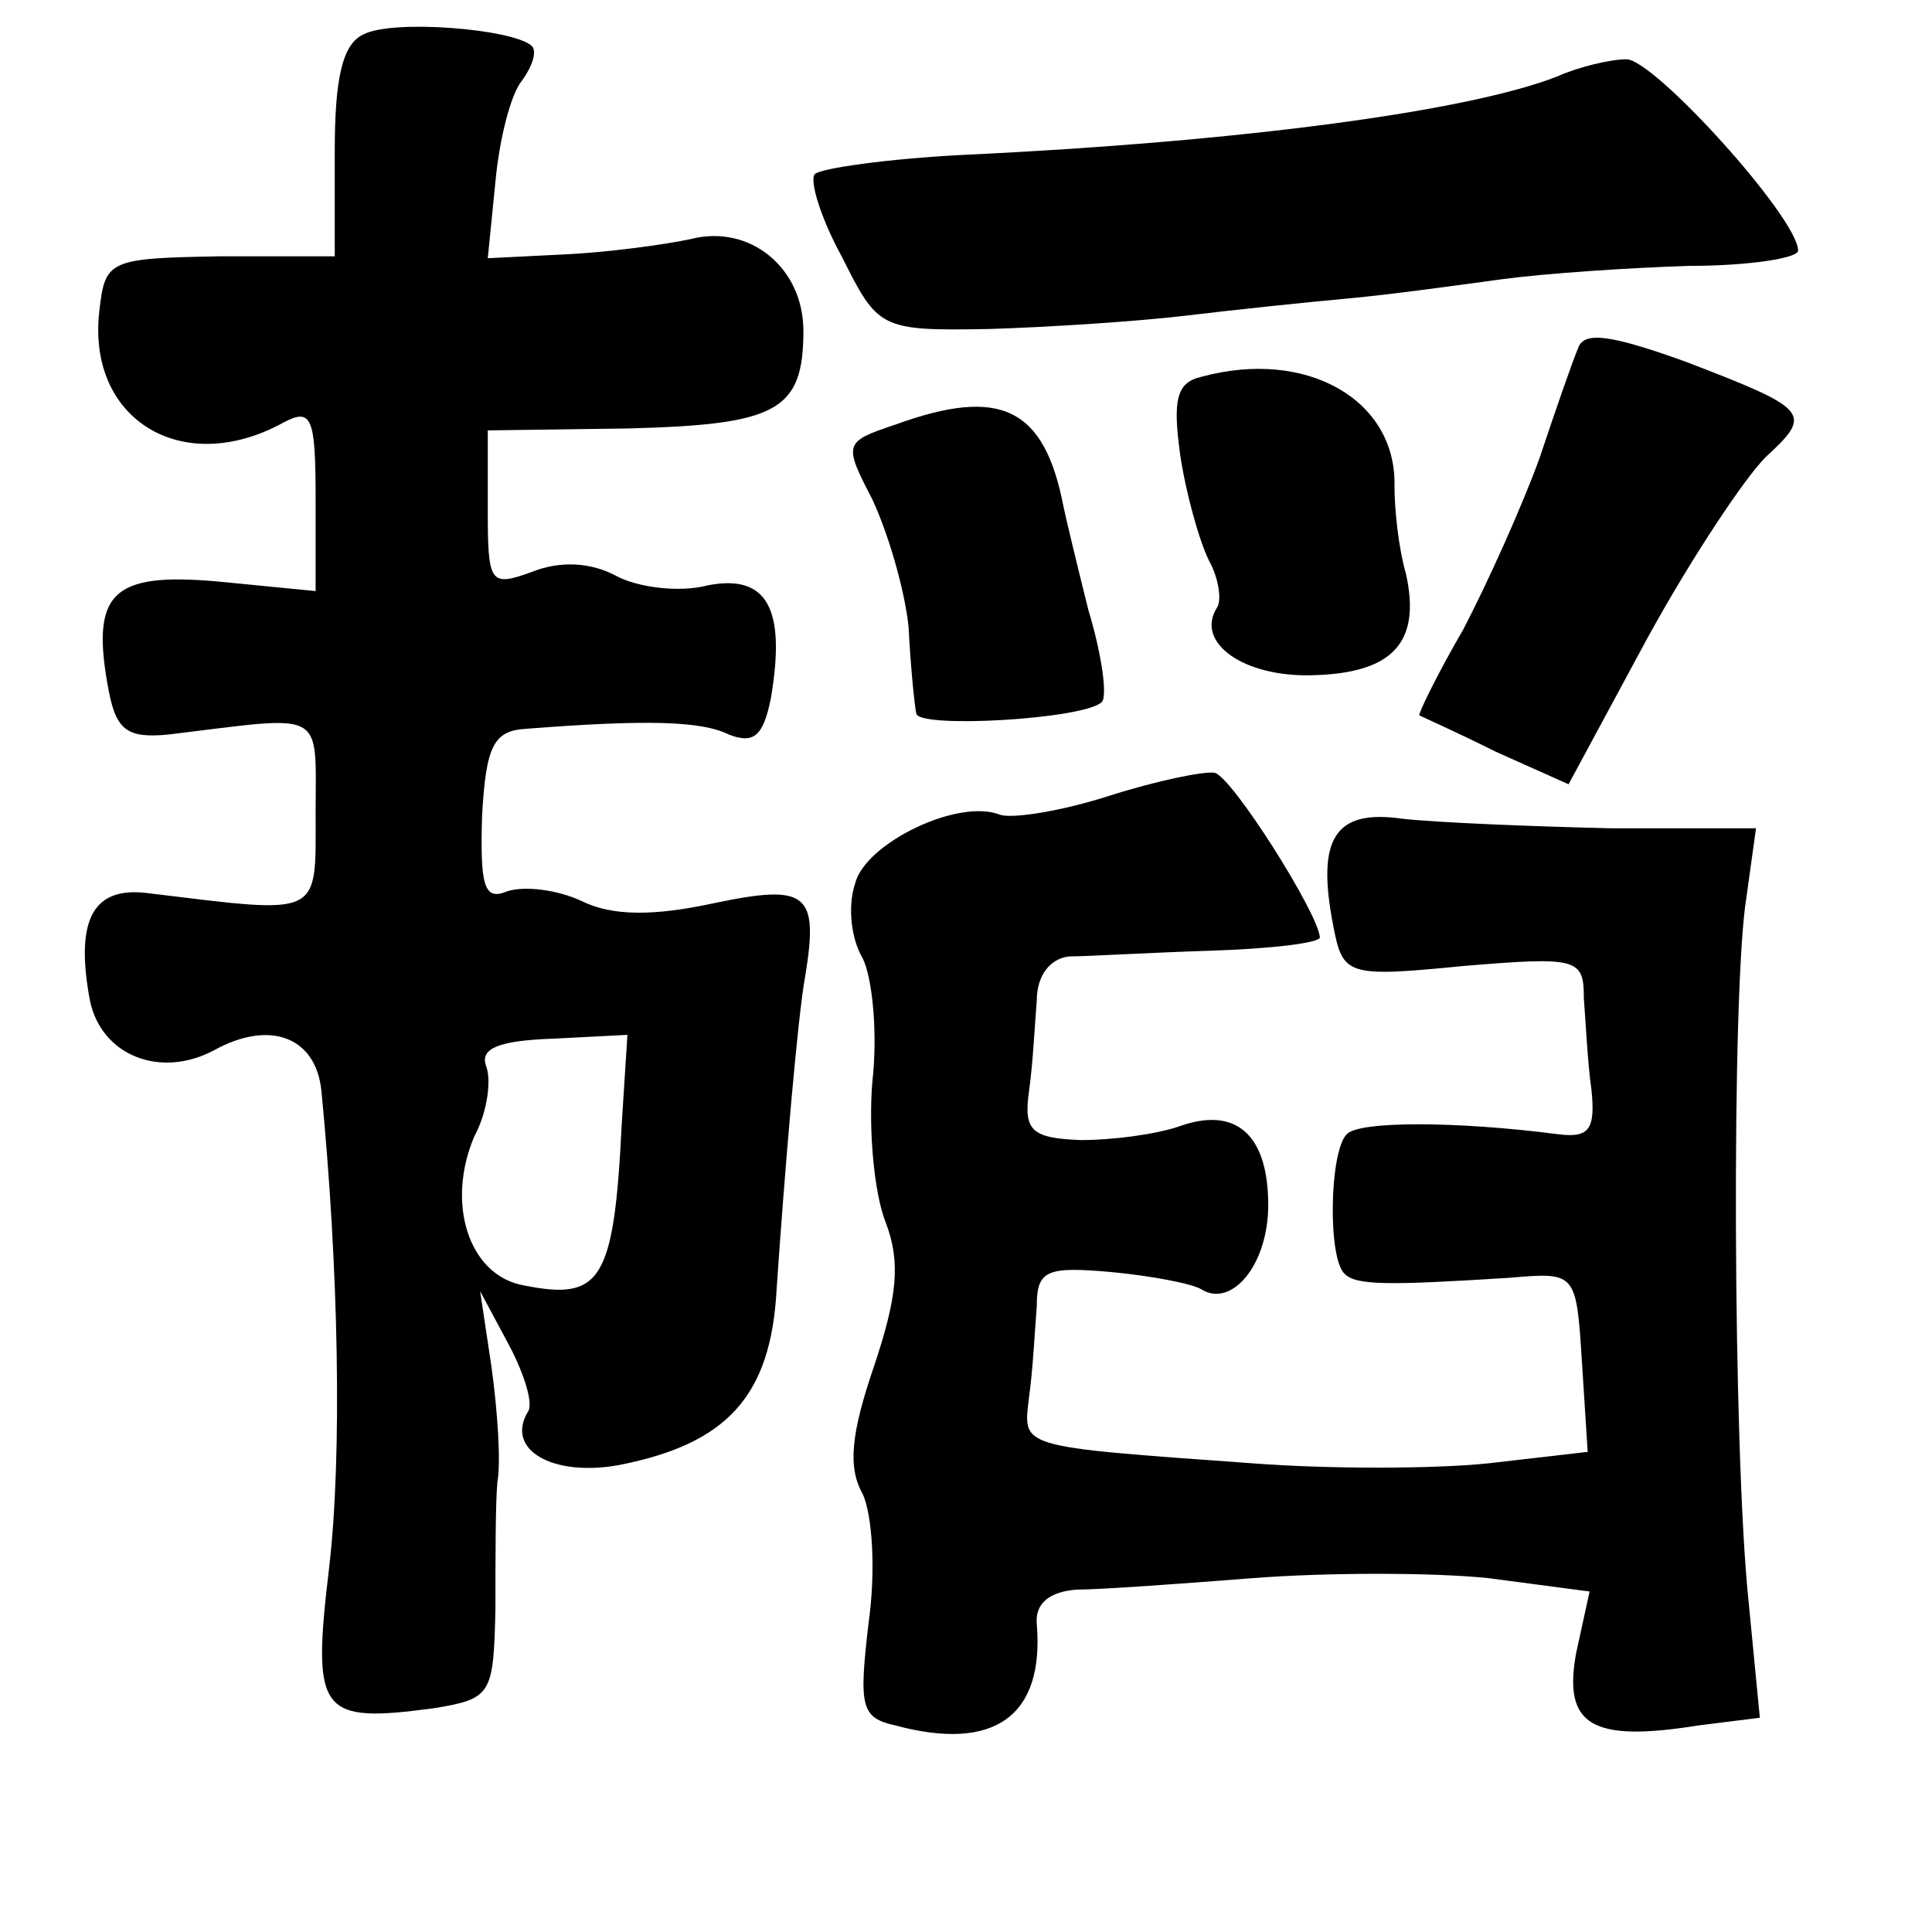 <?xml version="1.0" standalone="no"?>
<!DOCTYPE svg PUBLIC "-//W3C//DTD SVG 20010904//EN"
 "http://www.w3.org/TR/2001/REC-SVG-20010904/DTD/svg10.dtd">
<svg version="1.0" xmlns="http://www.w3.org/2000/svg"
 width="101pt" height="101pt" viewBox="0 0 101 101"
 preserveAspectRatio="xMidYMid meet">
<g transform="translate(0,101) scale(0.1,-0.1)"
fill="#000000" stroke="none">
<path d="M190 992 c-11 -5 -15 -23 -15 -61 l0 -55 -60 0 c-58 -1 -60 -2 -63
-28 -7 -57 43 -88 96 -59 15 8 17 3 17 -40 l0 -48 -51 5 c-56 5 -67 -6 -57
-58 4 -20 10 -24 31 -22 83 10 77 14 77 -41 0 -55 4 -53 -87 -42 -29 4 -39
-13 -31 -56 6 -29 37 -41 65 -26 29 16 53 7 56 -21 9 -92 11 -191 4 -250 -9
-76 -5 -81 55 -73 30 5 31 7 32 52 0 25 0 55 1 66 2 11 0 38 -3 60 l-6 40 15
-28 c8 -15 13 -31 10 -35 -12 -20 13 -34 47 -28 57 11 80 36 83 92 4 59 11
143 15 164 7 43 1 48 -47 38 -32 -7 -54 -7 -70 1 -13 6 -30 8 -39 5 -12 -5
-14 3 -13 39 2 37 6 45 23 46 64 5 92 4 106 -3 13 -5 18 -1 22 19 8 47 -2 65
-33 59 -15 -4 -37 -1 -48 5 -13 7 -29 8 -44 2 -22 -8 -23 -6 -23 33 l0 41 73
1 c78 2 92 9 92 51 0 33 -28 56 -59 48 -14 -3 -44 -7 -66 -8 l-40 -2 4 40 c2
22 8 46 14 53 5 7 8 15 5 18 -10 9 -73 14 -88 6z m135 -570 c-4 -82 -11 -92
-51 -84 -29 5 -41 43 -26 78 7 13 9 30 6 37 -3 9 7 13 35 14 l39 2 -3 -47z"/>
<path d="M814 970 c-46 -18 -163 -34 -311 -41 -39 -2 -74 -7 -77 -10 -3 -3 3
-23 14 -43 19 -38 20 -39 77 -38 32 1 78 4 103 7 25 3 63 7 85 9 22 2 58 7 80
10 22 3 66 6 98 7 31 0 57 4 57 8 0 17 -76 101 -90 100 -8 0 -25 -4 -36 -9z"/>
<path d="M825 828 c-3 -7 -12 -33 -20 -57 -9 -25 -27 -65 -40 -90 -14 -24 -24
-45 -23 -45 2 -1 20 -9 40 -19 l38 -17 41 76 c23 42 51 84 62 95 25 23 23 25
-42 50 -39 14 -53 16 -56 7z"/>
<path d="M628 813 c-13 -3 -15 -12 -11 -41 3 -20 10 -45 15 -55 5 -9 7 -21 4
-25 -11 -18 14 -36 50 -35 42 1 57 17 49 53 -4 14 -6 34 -6 46 1 45 -46 72
-101 57z"/>
<path d="M468 788 c-27 -9 -27 -10 -12 -39 8 -17 17 -47 19 -67 1 -20 3 -40 4
-45 1 -8 88 -3 97 6 3 3 0 25 -7 48 -6 24 -12 49 -13 54 -10 52 -33 63 -88 43z"/>
<path d="M580 594 c-25 -8 -50 -12 -57 -10 -22 9 -71 -15 -76 -36 -4 -12 -2
-29 4 -39 5 -10 8 -39 5 -65 -2 -25 1 -58 7 -73 8 -21 6 -39 -6 -75 -12 -35
-14 -53 -6 -67 5 -11 7 -40 3 -68 -5 -43 -4 -49 14 -53 52 -14 78 5 74 53 -1
11 7 17 21 18 12 0 54 3 92 6 39 3 94 3 123 0 l53 -7 -7 -32 c-7 -38 8 -47 64
-38 l32 4 -6 62 c-8 77 -9 319 -1 367 l5 36 -76 0 c-43 1 -91 3 -109 5 -35 5
-45 -10 -36 -56 5 -26 7 -27 68 -21 60 5 63 4 63 -17 1 -13 2 -34 4 -48 2 -20
-1 -25 -17 -23 -54 7 -105 7 -111 0 -9 -9 -10 -65 -1 -73 6 -6 23 -6 86 -2 35
3 35 3 38 -44 l3 -47 -52 -6 c-29 -3 -84 -3 -123 0 -125 9 -120 8 -117 35 2
14 3 35 4 47 0 19 5 21 39 18 21 -2 42 -6 47 -9 16 -10 35 13 35 44 0 37 -17
52 -47 41 -12 -4 -34 -7 -51 -7 -26 1 -30 5 -27 26 2 14 3 35 4 47 0 13 7 22
17 23 9 0 42 2 74 3 31 1 57 4 57 7 -1 13 -46 84 -55 86 -5 1 -30 -4 -55 -12z"/>
</g>
</svg>
